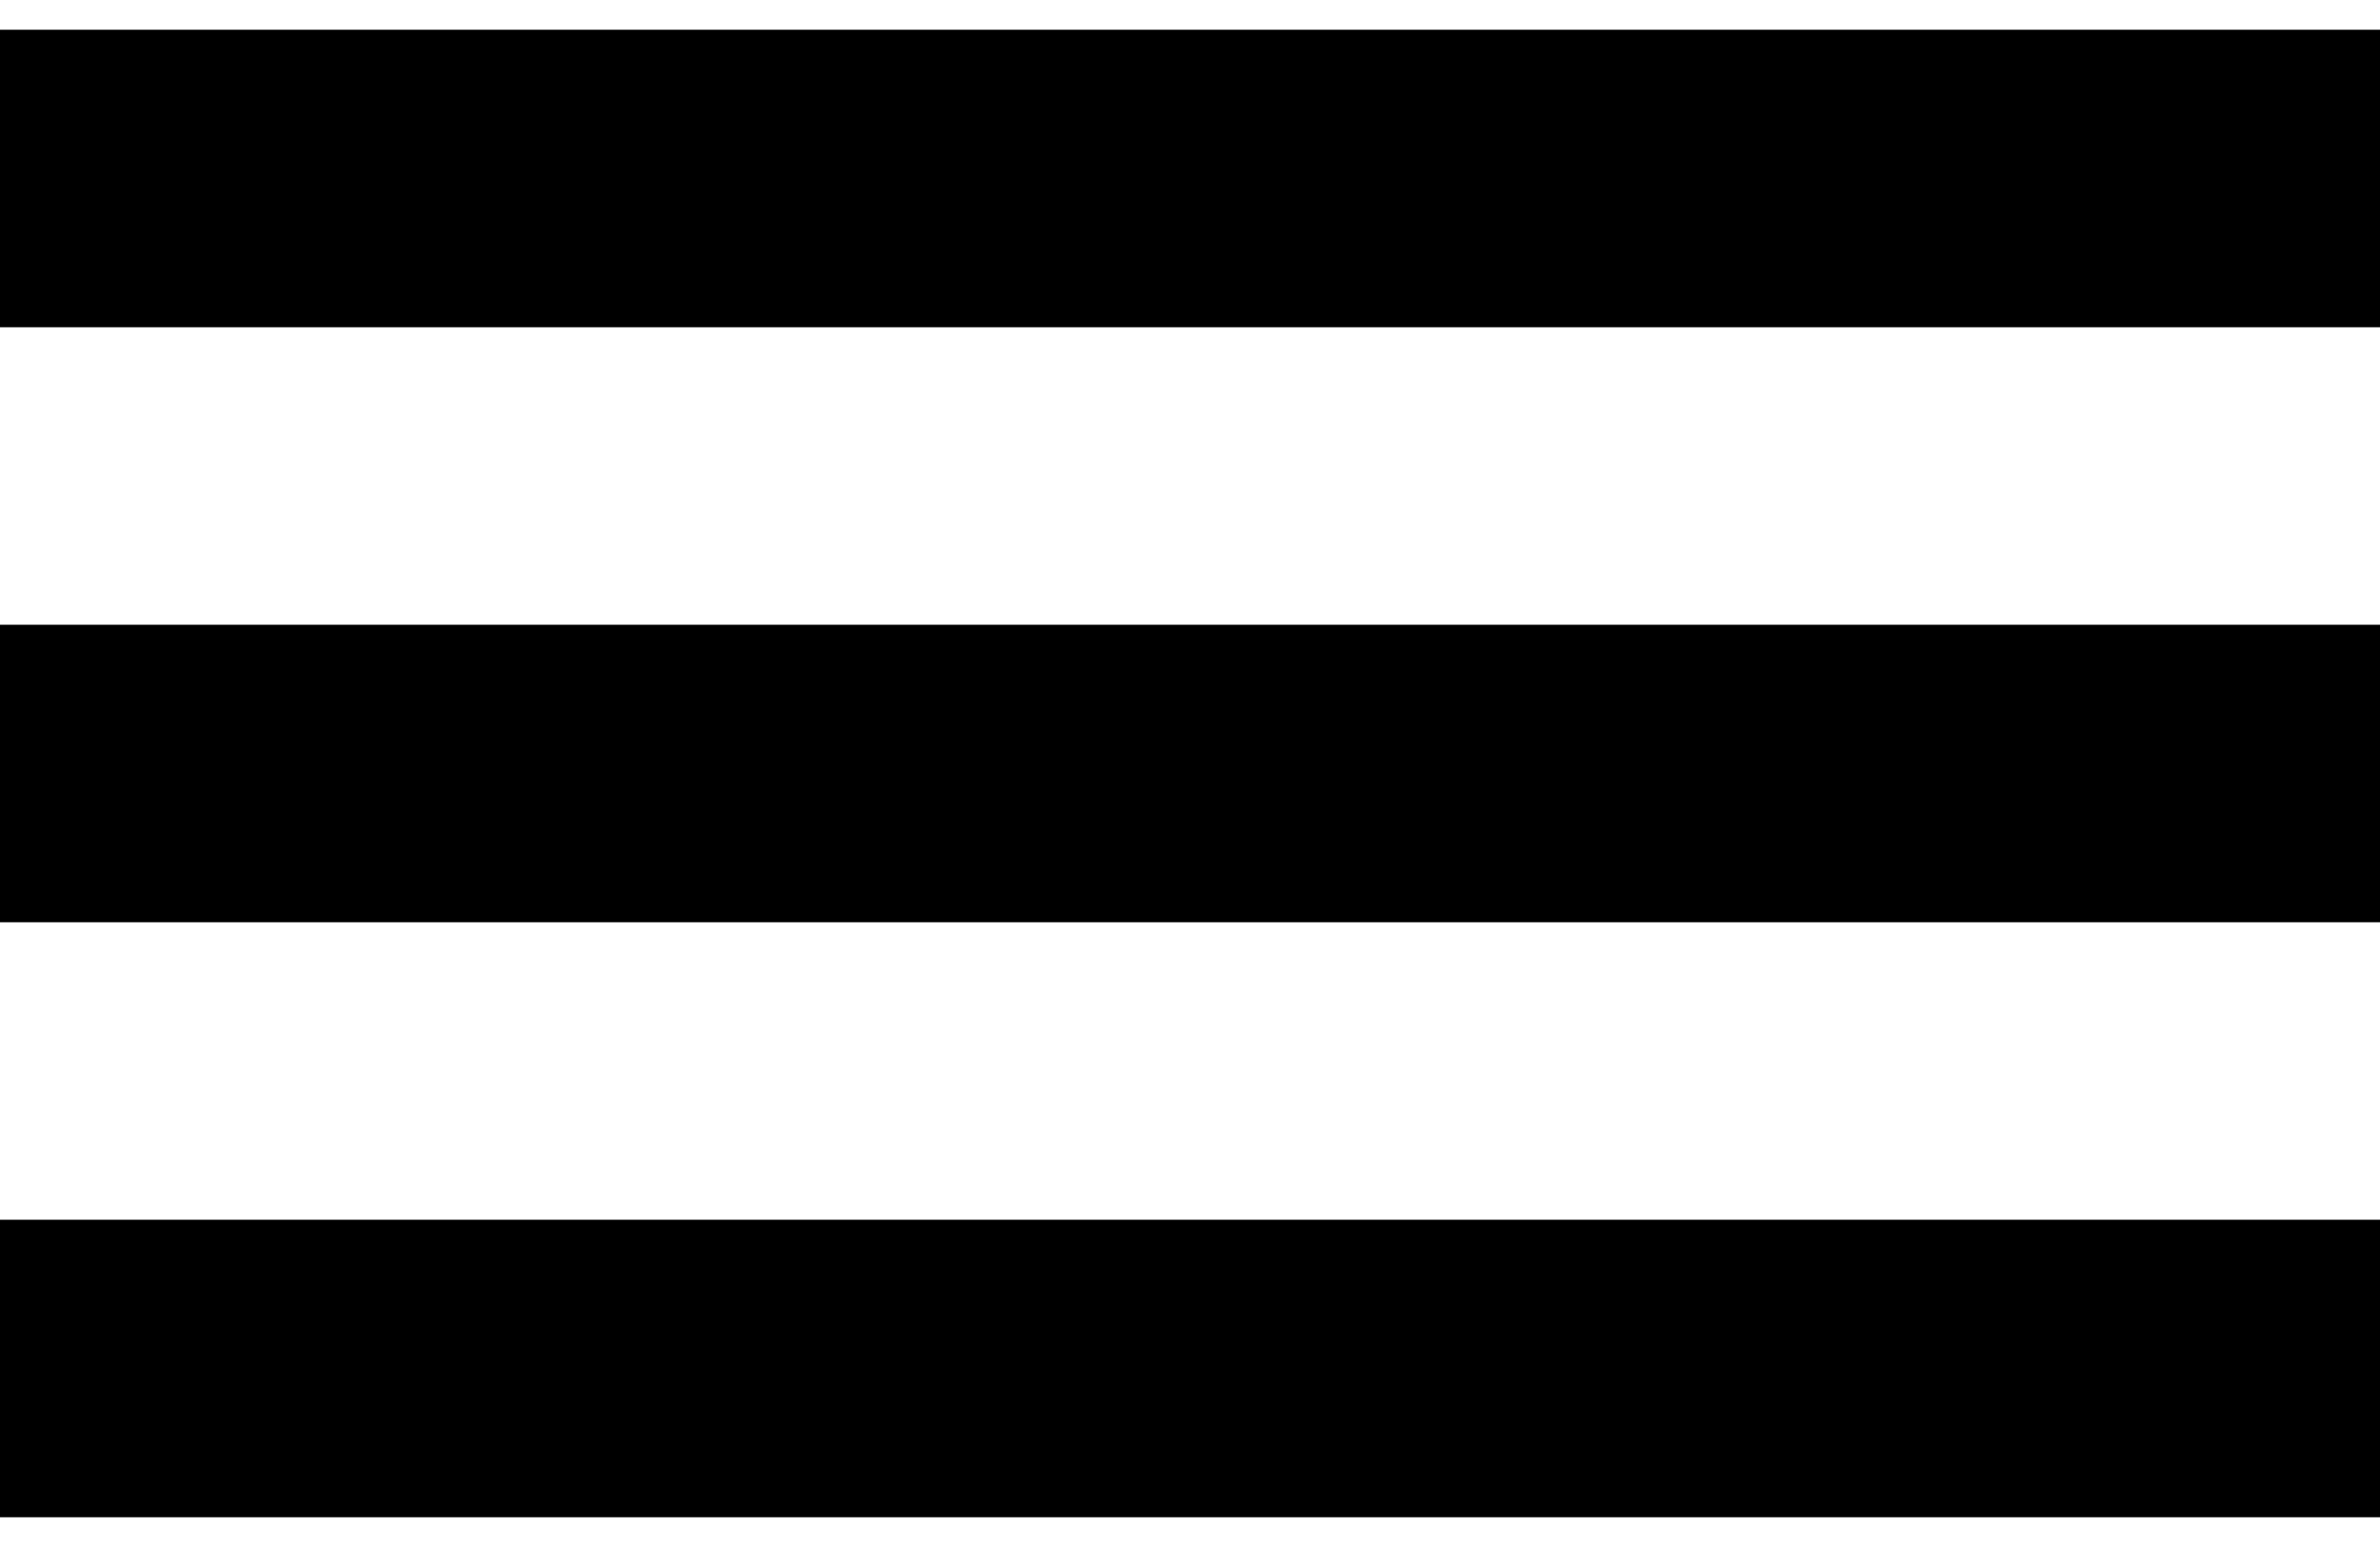 <svg width="40" height="26" viewBox="0 0 40 26" fill="none" xmlns="http://www.w3.org/2000/svg">
<rect y="0.5" width="40" height="5" fill="black"/>
<rect y="10.5" width="40" height="5" fill="black"/>
<rect y="20.5" width="40" height="5" fill="black"/>
</svg>
